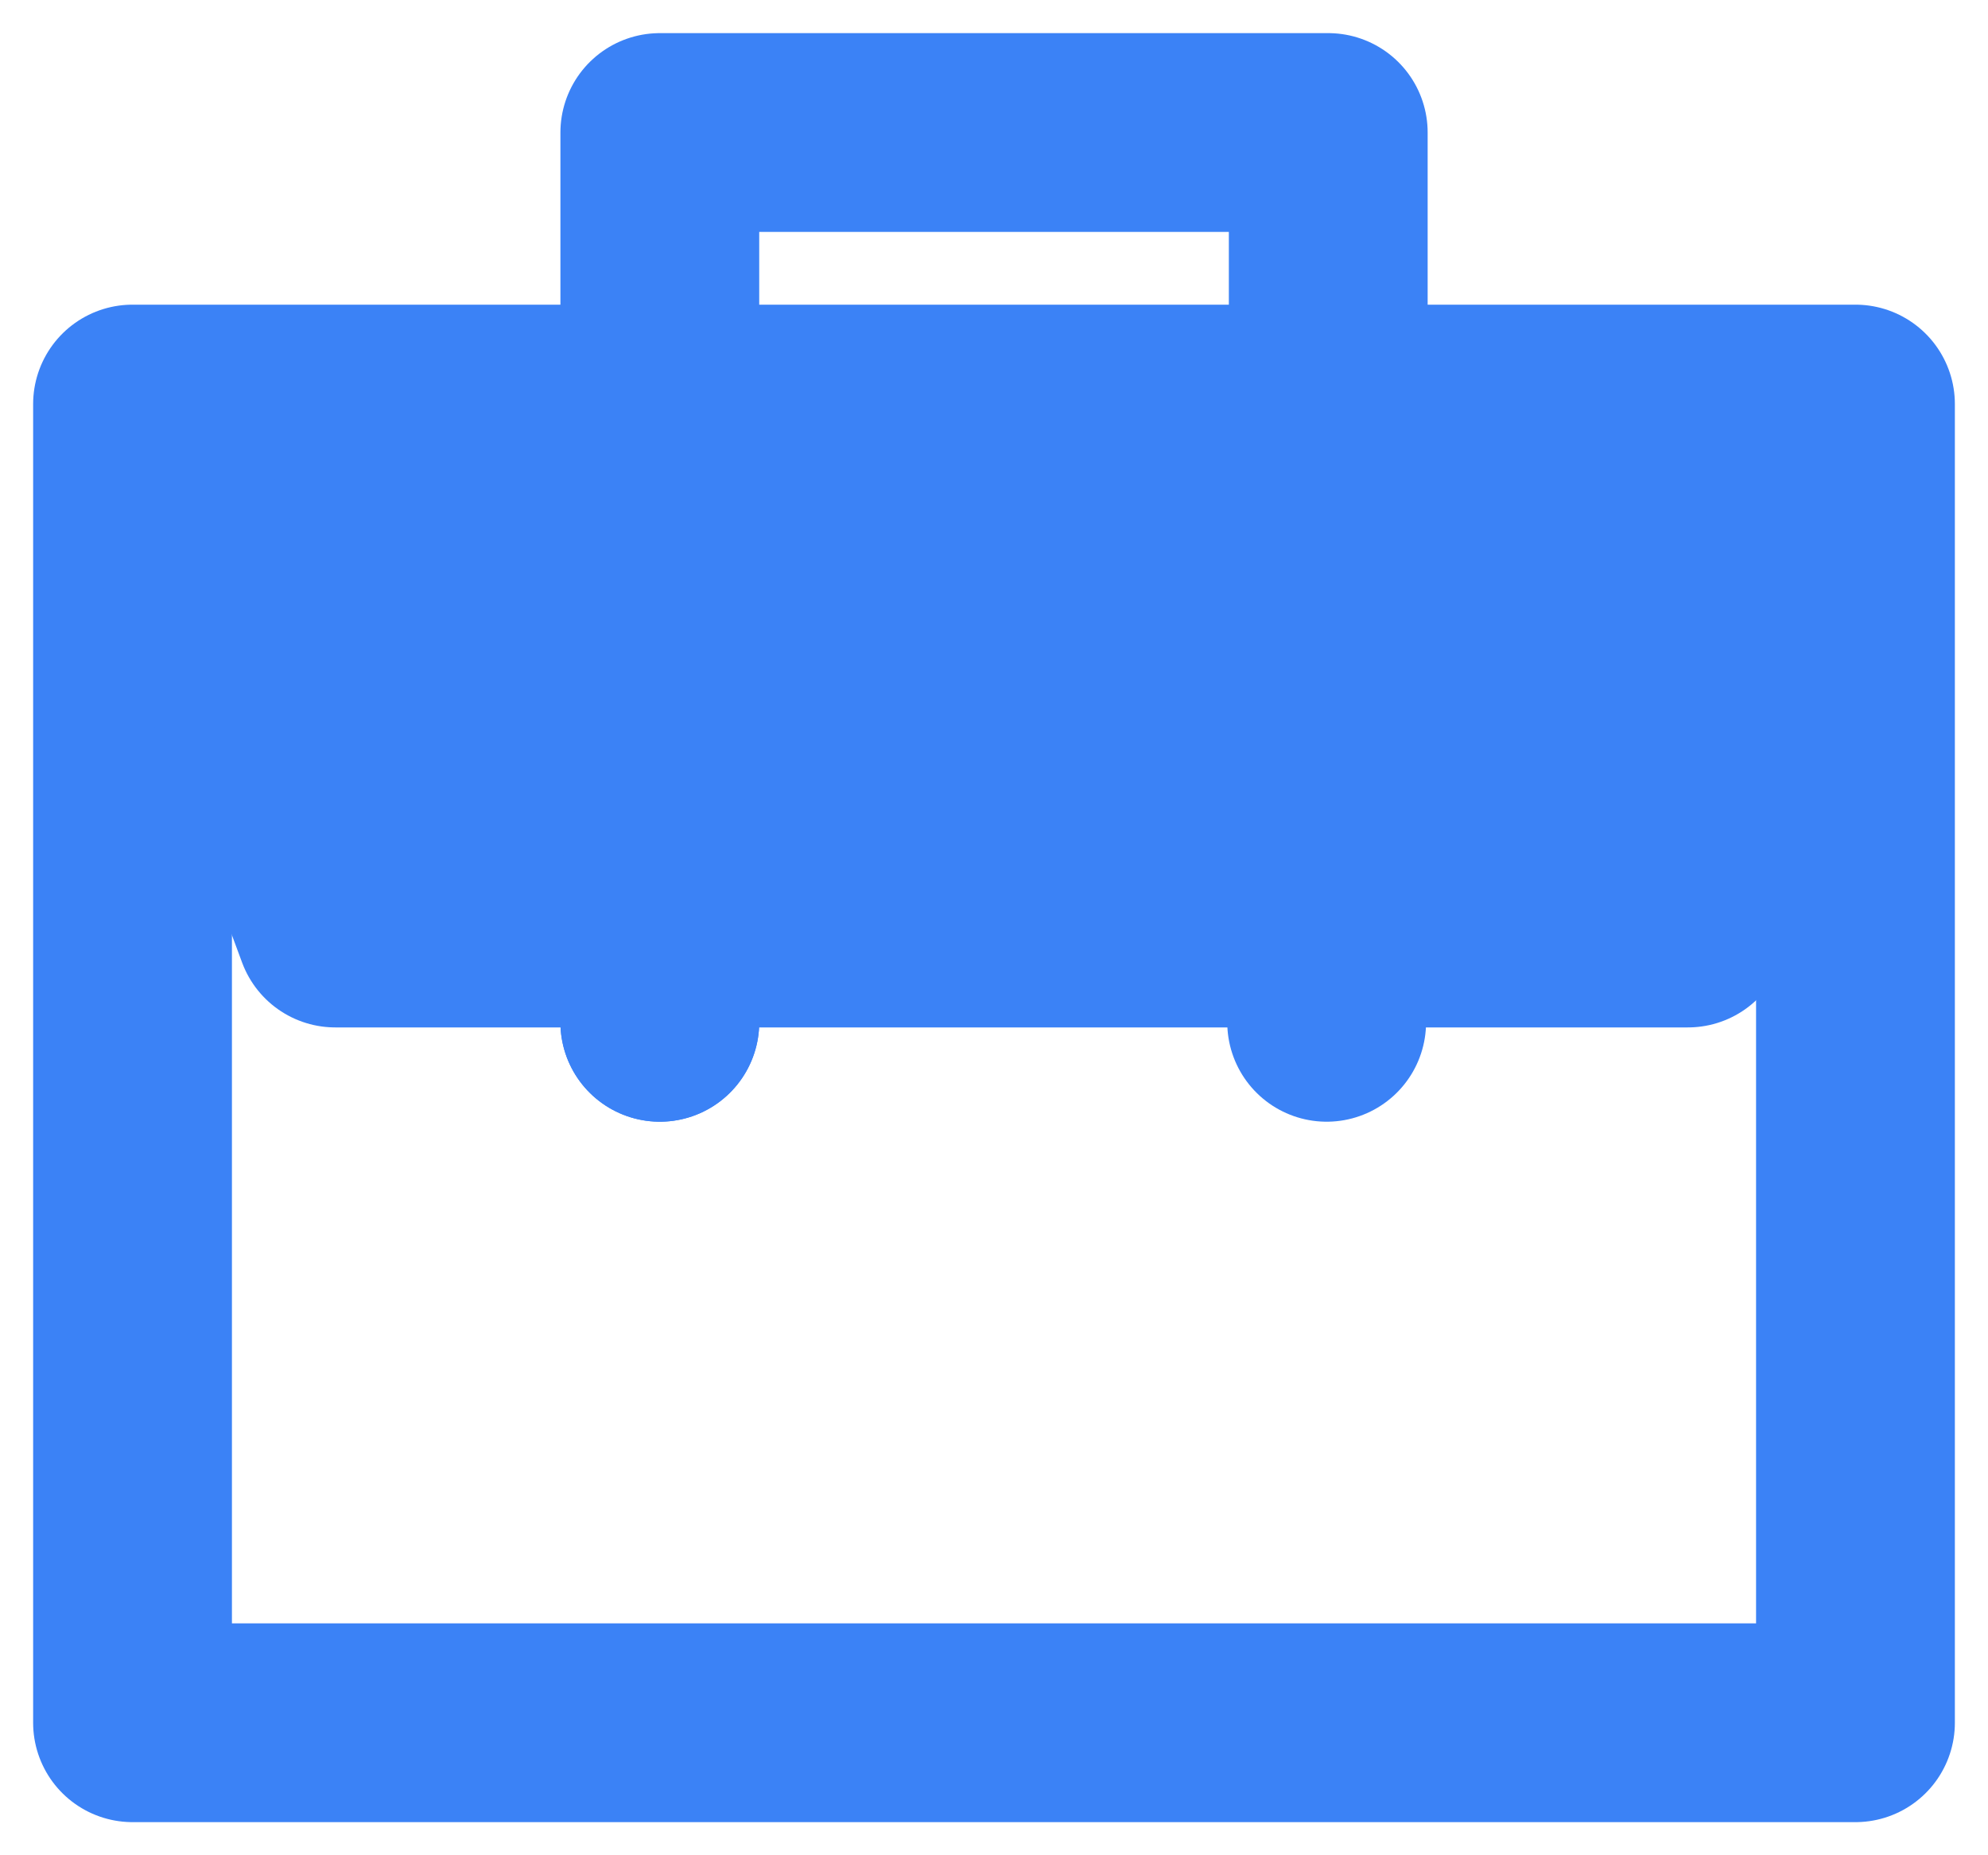 <svg width="30" height="28" viewBox="0 0 30 28" fill="none" xmlns="http://www.w3.org/2000/svg">
<path d="M20.181 13.671H10.132H5.295L2.581 6.387H9.957H20.044H27.461L25.255 13.671H20.181Z" fill="#3B82F6"/>
<path d="M28 6.098V26H2V6.098H9.957H20.044H28Z" stroke="#3B82F6" stroke-width="3" stroke-miterlimit="10" stroke-linecap="round" stroke-linejoin="round"/>
<path d="M20.044 6.098V2H9.957V6.098" stroke="#3B82F6" stroke-width="3" stroke-miterlimit="10" stroke-linecap="round" stroke-linejoin="round"/>
<path d="M2.421 6.884L5.06 14.006H10.157H19.88H25.471L27.579 6.884" stroke="#3B82F6" stroke-width="3" stroke-miterlimit="10" stroke-linecap="round" stroke-linejoin="round"/>
<path d="M10.005 12.924L9.957 15.429L10.005 12.924Z" stroke="#3B82F6" stroke-width="3" stroke-miterlimit="10" stroke-linecap="round" stroke-linejoin="round"/>
<path d="M20.068 12.924L20.02 15.429L20.068 12.924Z" stroke="#3B82F6" stroke-width="3" stroke-miterlimit="10" stroke-linecap="round" stroke-linejoin="round"/>
<path d="M10.005 12.924L9.957 15.429L10.005 12.924Z" stroke="#3B82F6" stroke-width="3" stroke-miterlimit="10" stroke-linecap="round" stroke-linejoin="round"/>
</svg>
